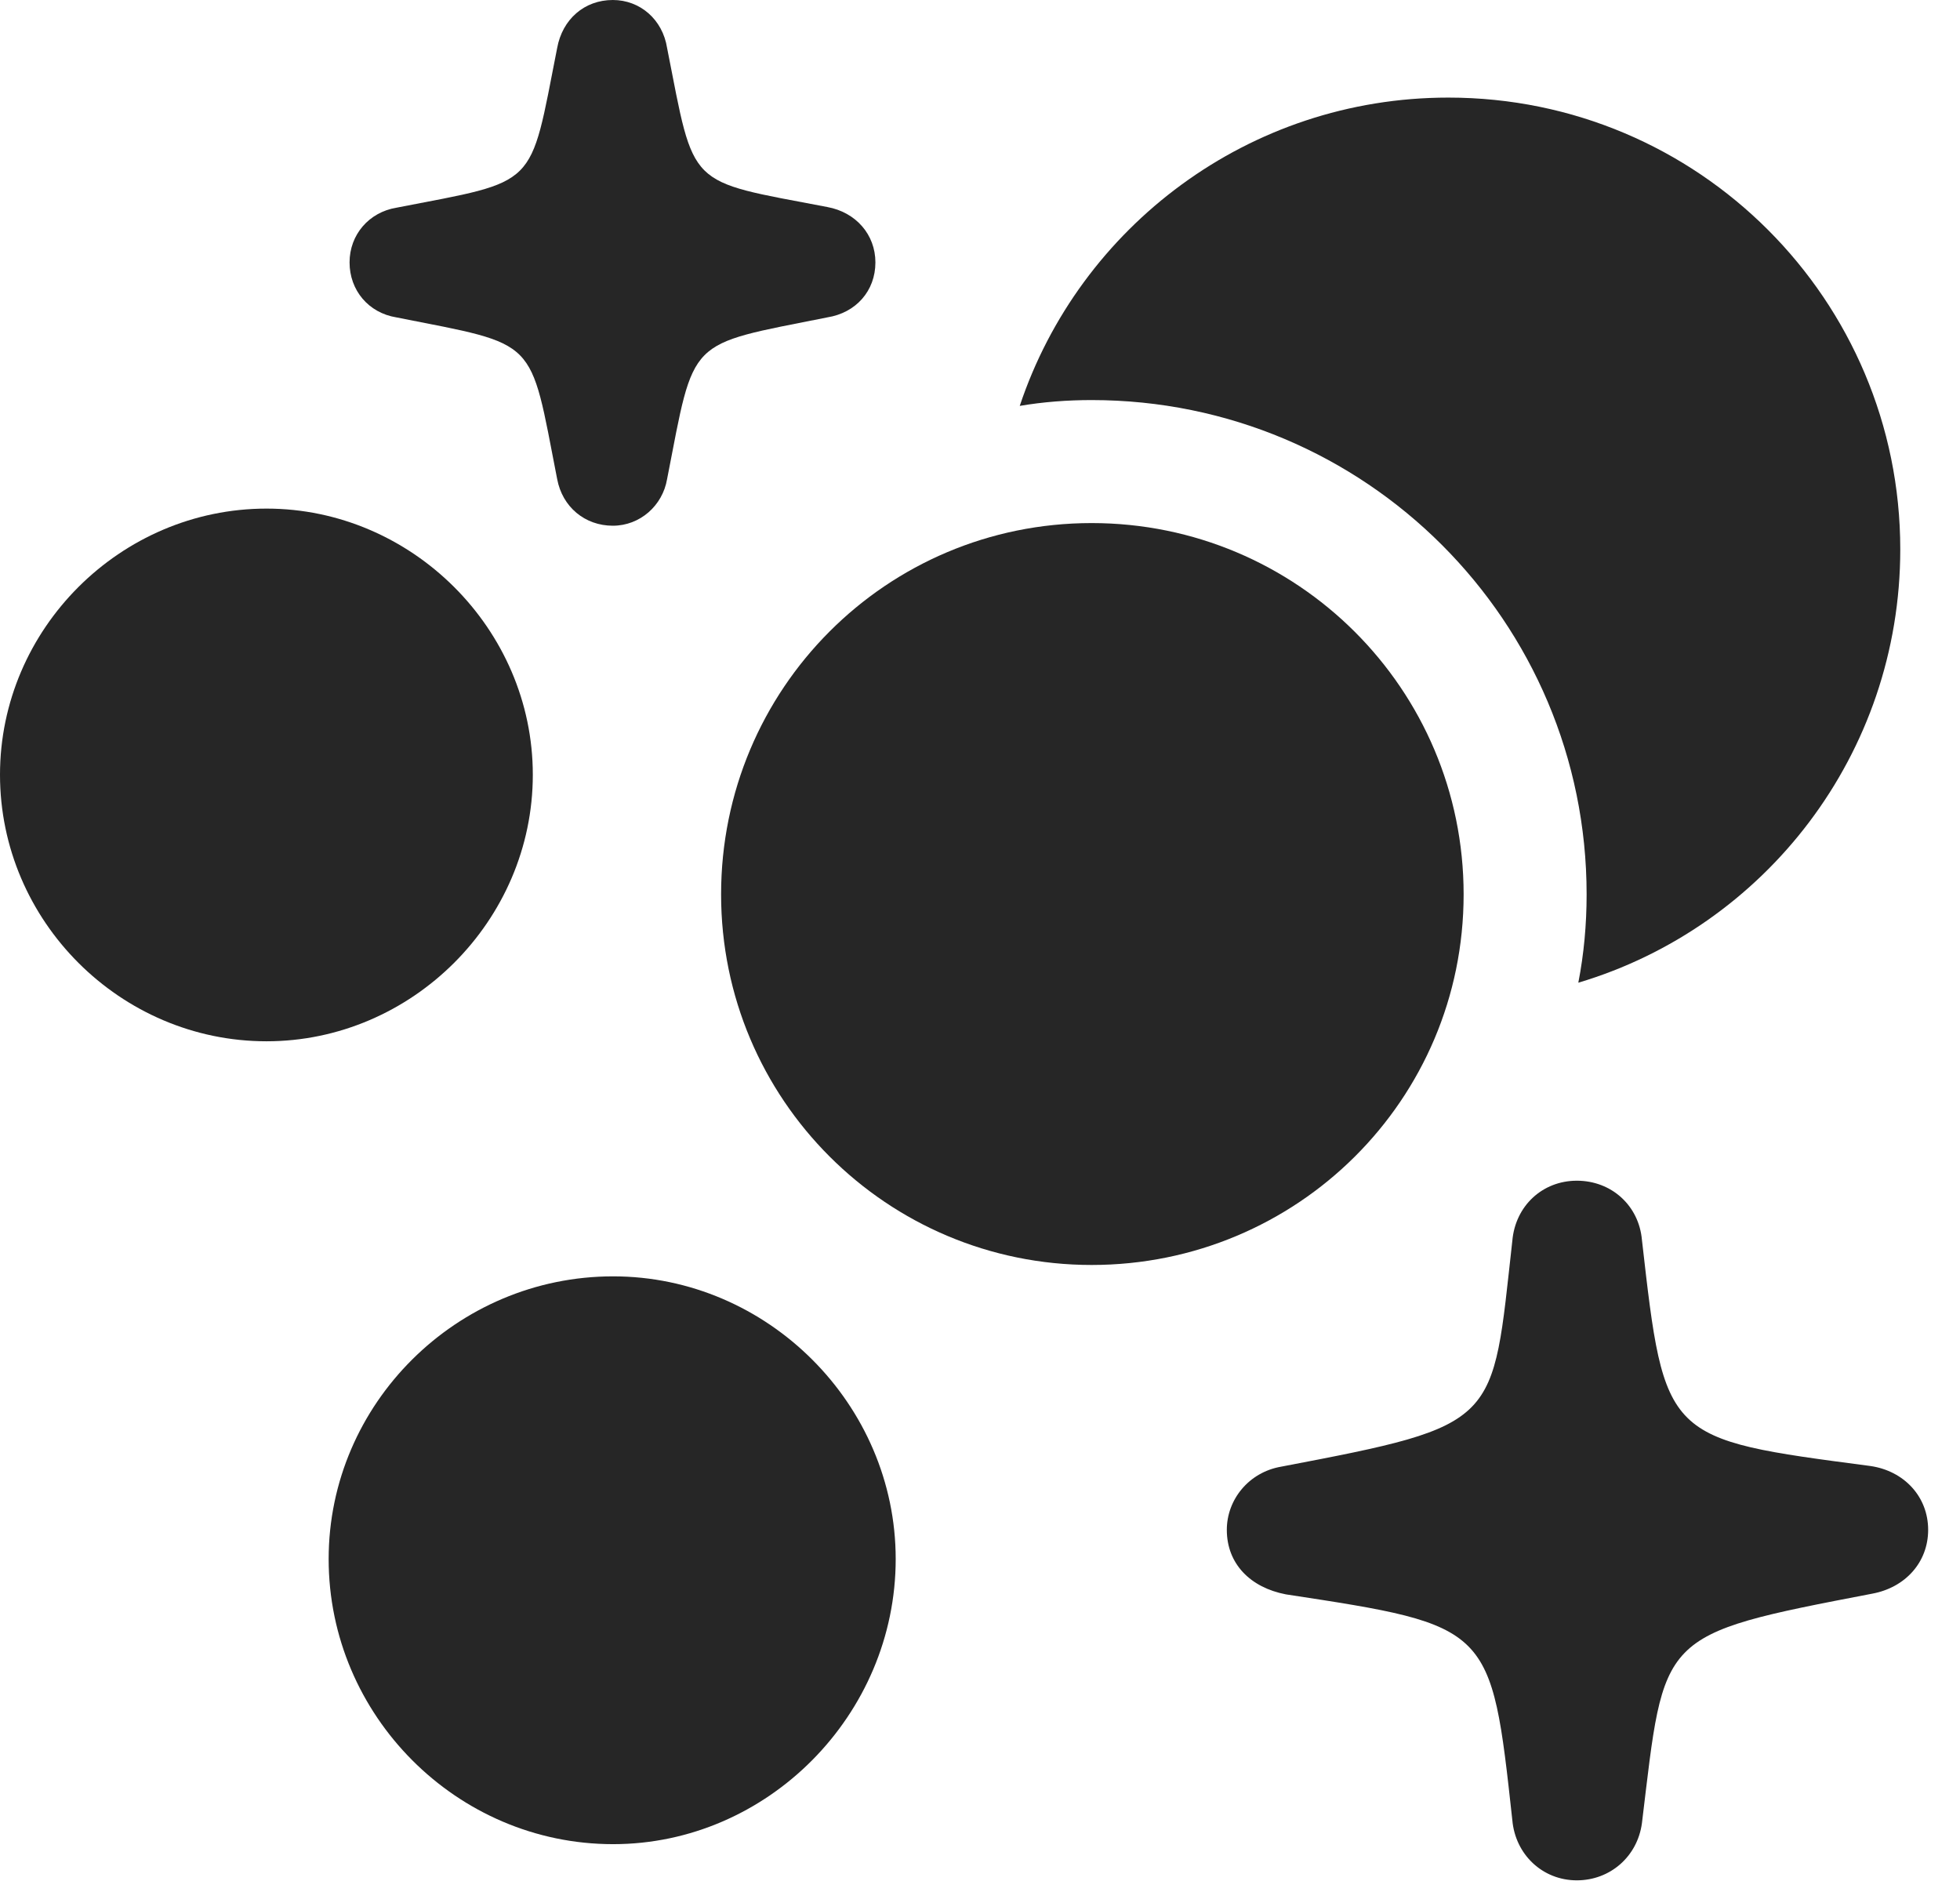 <?xml version="1.0" encoding="UTF-8"?>
<!--Generator: Apple Native CoreSVG 326-->
<!DOCTYPE svg PUBLIC "-//W3C//DTD SVG 1.1//EN" "http://www.w3.org/Graphics/SVG/1.1/DTD/svg11.dtd">
<svg version="1.1" xmlns="http://www.w3.org/2000/svg" xmlns:xlink="http://www.w3.org/1999/xlink"
       viewBox="0 0 22.215 21.319">
       <g>
              <rect height="21.319" opacity="0" width="22.215" x="0" y="0" />
              <path d="M18.61 14.052C18.868 16.32 18.865 16.307 21.197 16.614C21.578 16.668 21.854 16.959 21.854 17.338C21.854 17.707 21.593 17.992 21.221 18.061C18.769 18.532 18.871 18.513 18.61 20.662C18.559 21.041 18.249 21.31 17.872 21.31C17.483 21.31 17.175 21.017 17.141 20.628C16.9 18.426 16.904 18.424 14.574 18.069C14.173 17.992 13.905 17.724 13.905 17.338C13.905 16.993 14.156 16.685 14.52 16.622C17.023 16.145 16.908 16.145 17.141 14.062C17.175 13.666 17.483 13.381 17.872 13.381C18.266 13.381 18.576 13.664 18.61 14.052Z"
                     fill="currentColor" fill-opacity="0.85" />
              <path d="M7.561 0.544C7.878 2.15 7.77 2.039 9.376 2.346C9.701 2.405 9.922 2.659 9.922 2.974C9.922 3.297 9.701 3.546 9.376 3.597C7.77 3.919 7.878 3.808 7.561 5.429C7.51 5.731 7.253 5.958 6.946 5.958C6.63 5.958 6.374 5.746 6.315 5.429C5.998 3.808 6.114 3.919 4.493 3.597C4.176 3.546 3.962 3.289 3.962 2.974C3.962 2.659 4.183 2.405 4.493 2.354C6.114 2.039 5.998 2.15 6.315 0.544C6.374 0.219 6.623 0 6.946 0C7.253 0 7.51 0.219 7.561 0.544Z"
                     fill="currentColor" fill-opacity="0.85" />
              <path d="M10.152 17.669C10.152 19.434 8.701 20.9 6.949 20.9C5.177 20.9 3.725 19.441 3.725 17.669C3.725 15.909 5.177 14.465 6.949 14.465C8.701 14.465 10.152 15.917 10.152 17.669Z"
                     fill="currentColor" fill-opacity="0.85" />
              <path d="M6.039 8.78C6.039 10.438 4.666 11.801 3.021 11.801C1.364 11.801 0 10.438 0 8.78C0 7.128 1.364 5.764 3.021 5.764C4.666 5.764 6.039 7.128 6.039 8.78Z"
                     fill="currentColor" fill-opacity="0.85" />
              <path d="M21.538 6.225C21.538 8.548 20.003 10.507 17.889 11.137C17.952 10.814 17.983 10.479 17.983 10.136C17.983 7.041 15.476 4.534 12.373 4.534C12.096 4.534 11.823 4.555 11.558 4.6C12.235 2.57 14.154 1.106 16.416 1.106C19.251 1.106 21.538 3.401 21.538 6.225Z"
                     fill="currentColor" fill-opacity="0.85" />
              <path d="M12.373 14.336C14.701 14.336 16.589 12.466 16.589 10.136C16.589 7.808 14.701 5.928 12.373 5.928C10.046 5.928 8.173 7.808 8.173 10.136C8.173 12.459 10.053 14.336 12.373 14.336Z"
                     fill="currentColor" fill-opacity="0.85" />
       </g>
</svg>
